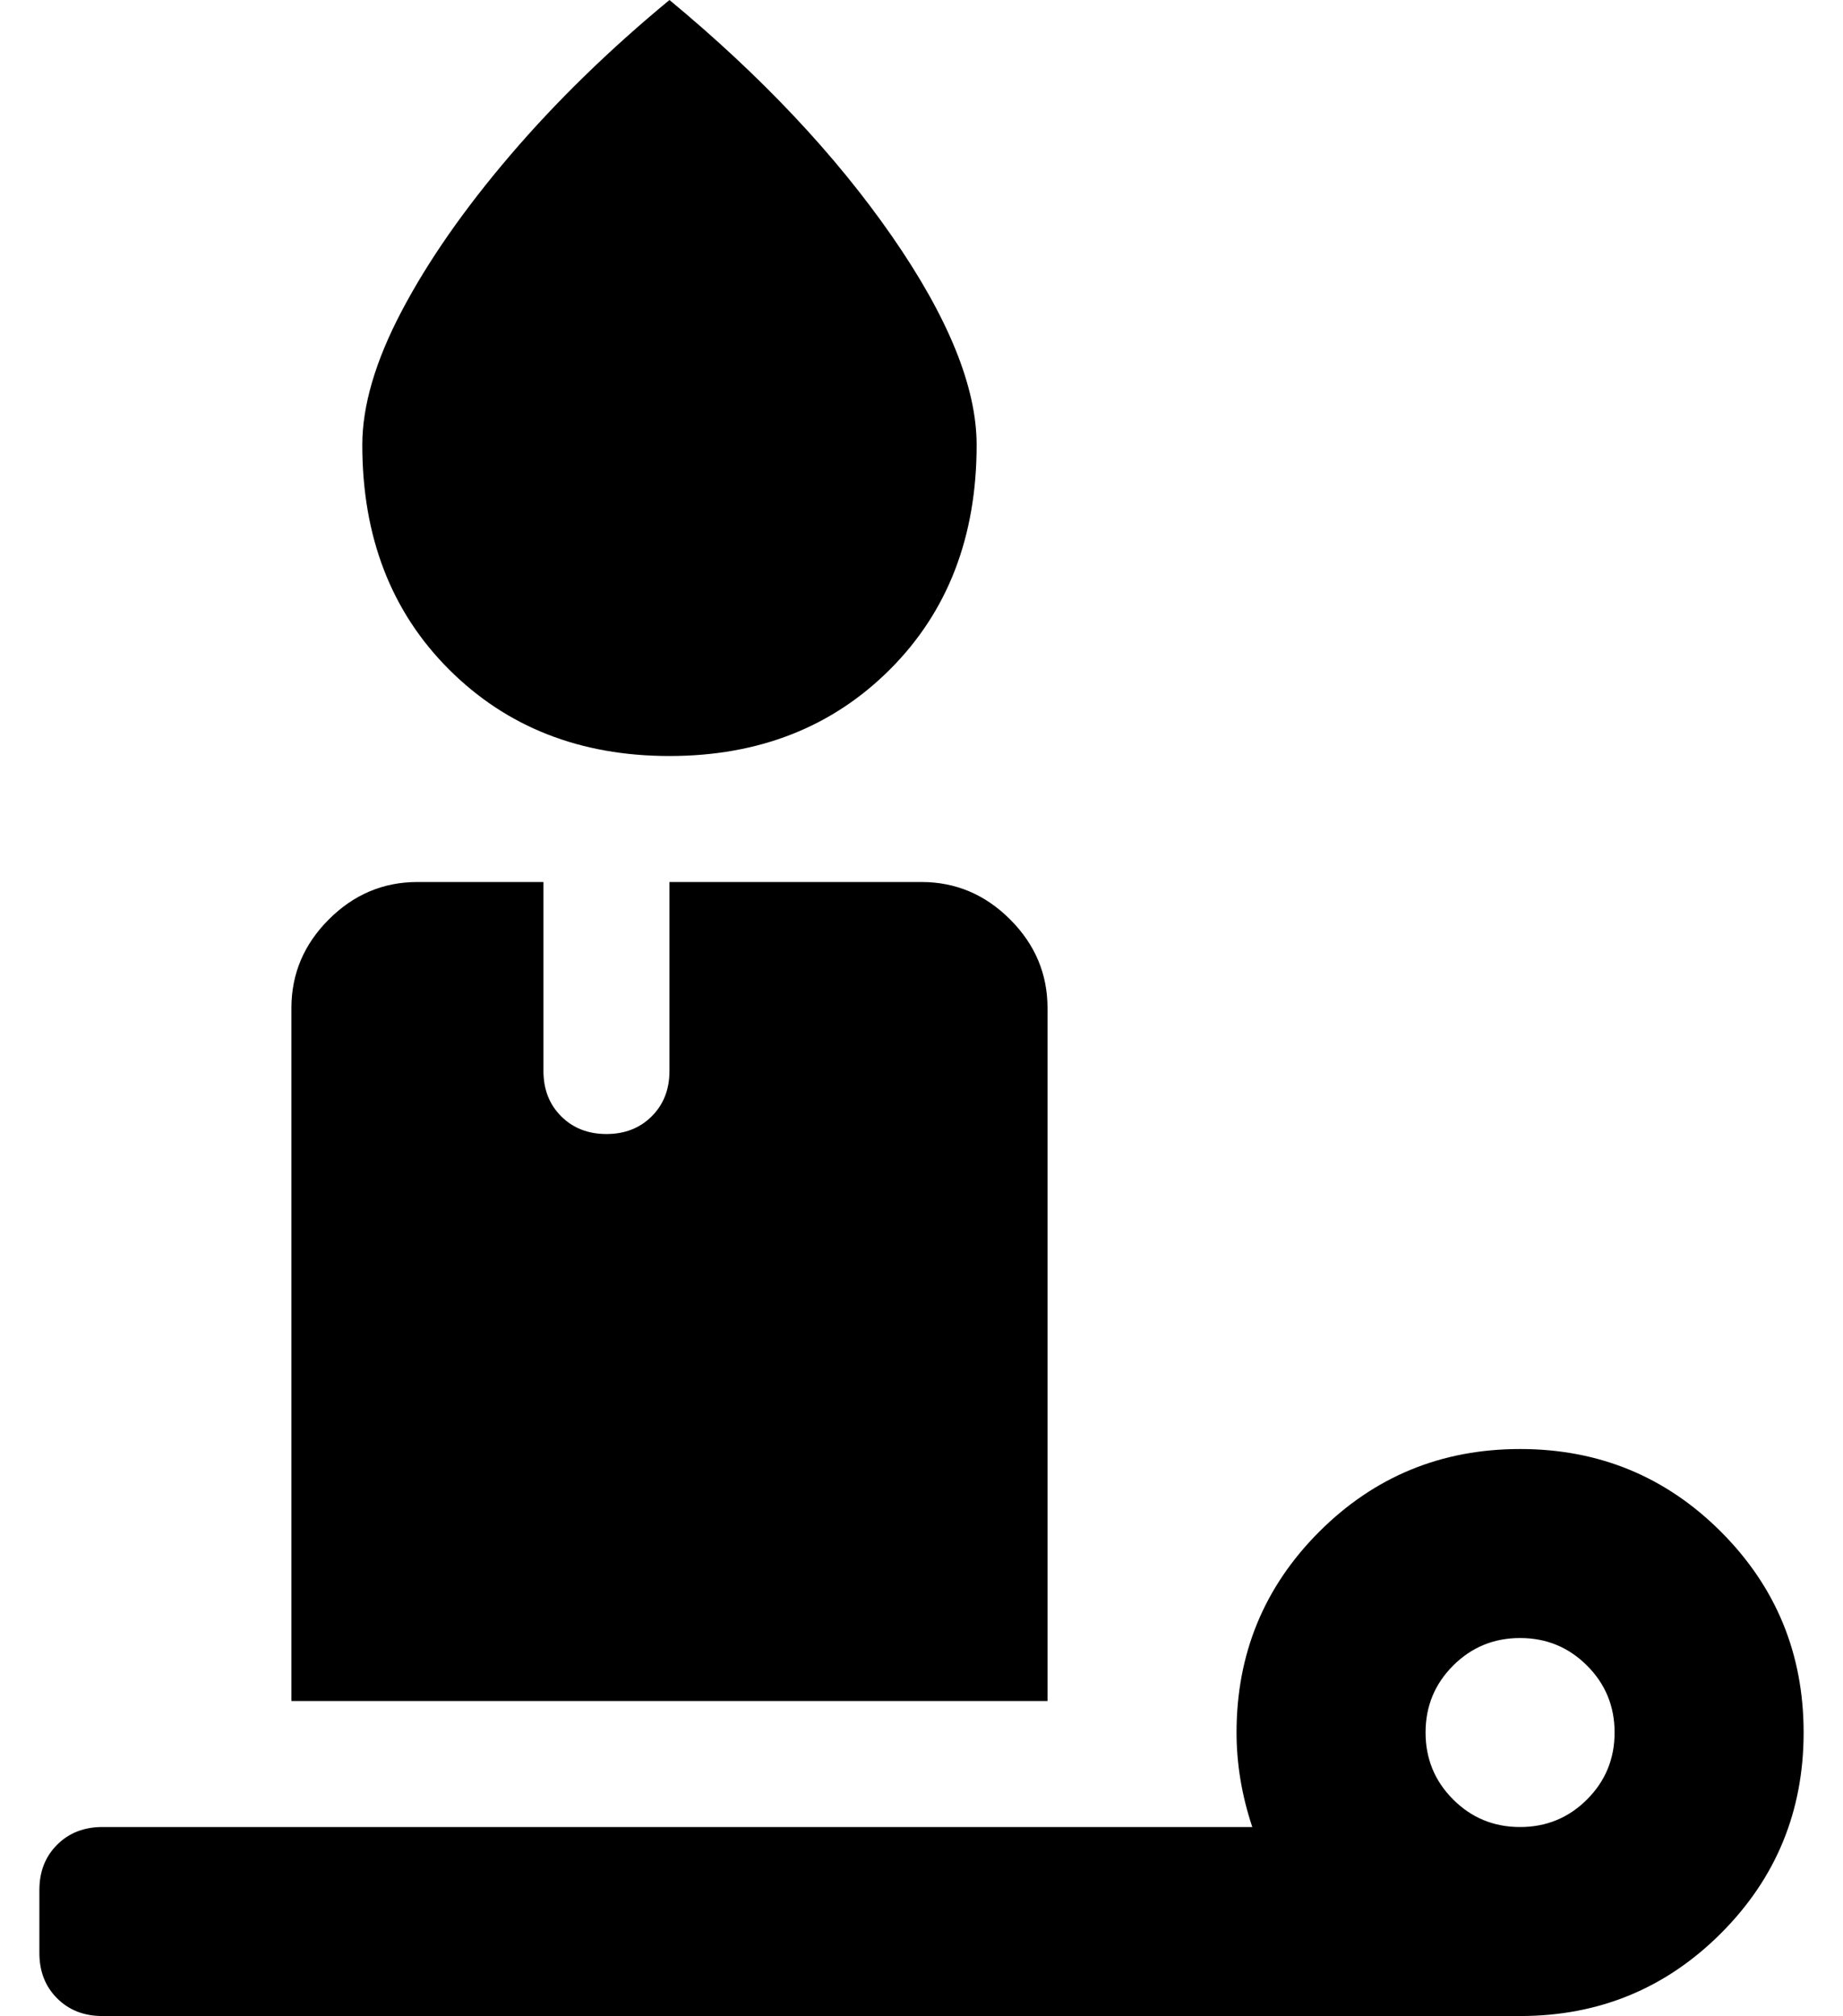 <?xml version="1.0" standalone="no"?>
<!DOCTYPE svg PUBLIC "-//W3C//DTD SVG 1.1//EN" "http://www.w3.org/Graphics/SVG/1.1/DTD/svg11.dtd" >
<svg xmlns="http://www.w3.org/2000/svg" xmlns:xlink="http://www.w3.org/1999/xlink" version="1.1" viewBox="-10 0 468 512">
   <path fill="currentColor"
d="M160 192q-34 0 -56 -22t-22 -57q0 -15 10 -34t27.5 -39.5t40.5 -39.5q35 29 56.5 60t21.5 53q0 35 -22 57t-56 22zM376 368q30 0 51 21t21 51t-21 51t-51 21h-360q-7 0 -11.5 -4.5t-4.5 -11.5v-16q0 -7 4.5 -11.5t11.5 -4.5h292q-4 -12 -4 -24q0 -30 21 -51t51 -21z
M376 464q10 0 17 -7t7 -17t-7 -17t-17 -7t-17 7t-7 17t7 17t17 7zM256 256v176h-192v-176q0 -13 9.5 -22.5t22.5 -9.5h32v48q0 7 4.5 11.5t11.5 4.5t11.5 -4.5t4.5 -11.5v-48h64q13 0 22.5 9.5t9.5 22.5z" />
</svg>
